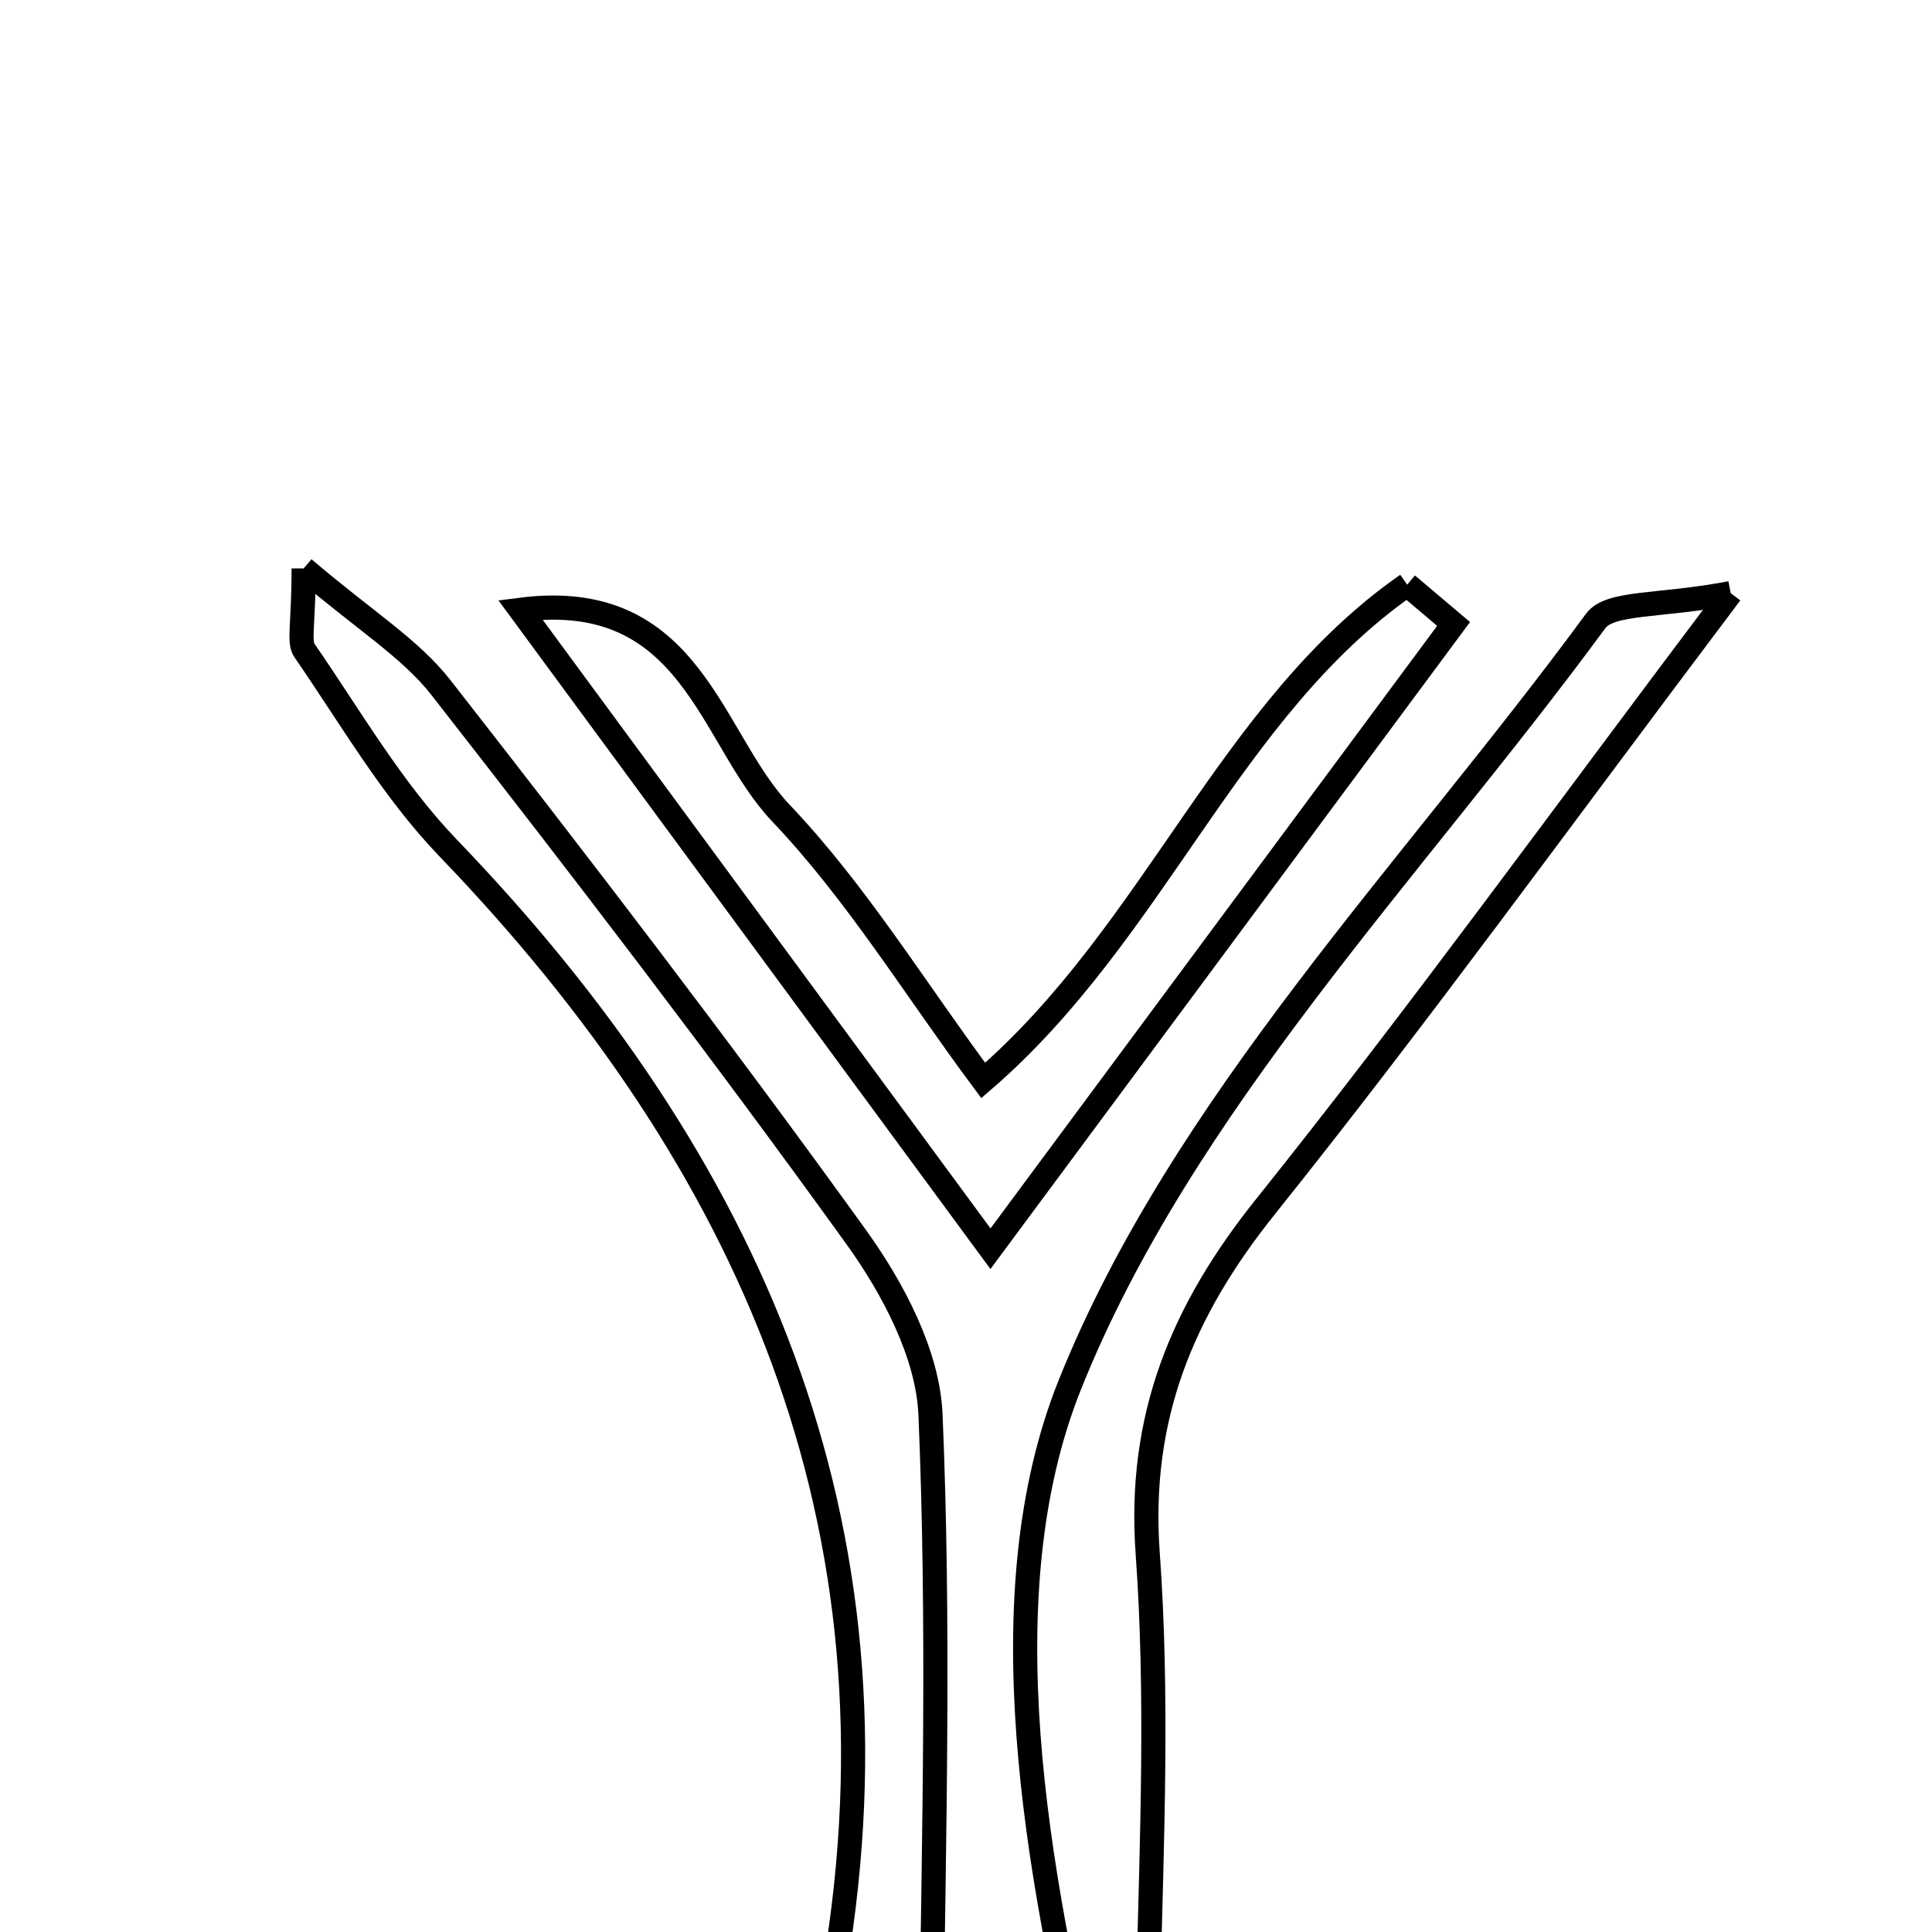 <svg xmlns="http://www.w3.org/2000/svg" viewBox="0.0 0.0 24.0 24.0" height="200px" width="200px"><path fill="none" stroke="black" stroke-width=".3" stroke-opacity="1.0"  filling="0" d="M3.772 7.061 C4.531 7.709 5.097 8.054 5.478 8.542 C7.232 10.788 8.967 13.05 10.632 15.362 C11.092 16 11.527 16.82 11.559 17.574 C11.668 20.144 11.604 22.723 11.569 25.298 C11.565 25.605 11.332 25.908 10.679 26.261 C10.567 25.654 10.274 25.017 10.37 24.445 C11.299 18.918 9.323 14.437 5.564 10.531 C4.871 9.81 4.357 8.914 3.783 8.082 C3.706 7.973 3.772 7.766 3.772 7.061"></path>
<path fill="none" stroke="black" stroke-width=".3" stroke-opacity="1.0"  filling="0" d="M17.48 7.263 C17.672 7.426 17.865 7.589 18.057 7.751 C16.199 10.258 14.34 12.765 12.304 15.512 C10.166 12.607 8.372 10.169 6.464 7.575 C8.6 7.3 8.814 9.168 9.702 10.102 C10.638 11.086 11.36 12.273 12.214 13.422 C14.347 11.581 15.268 8.804 17.48 7.263"></path>
<path fill="none" stroke="black" stroke-width=".3" stroke-opacity="1.0"  filling="0" d="M21.499 7.368 C19.382 10.176 17.609 12.63 15.719 14.991 C14.684 16.284 14.136 17.607 14.257 19.294 C14.383 21.04 14.311 22.804 14.267 24.559 C14.253 25.123 14.055 25.683 13.582 26.223 C12.865 23.196 12.248 19.811 13.288 17.207 C14.68 13.726 17.538 10.825 19.821 7.715 C20.002 7.47 20.607 7.538 21.499 7.368"></path></svg>